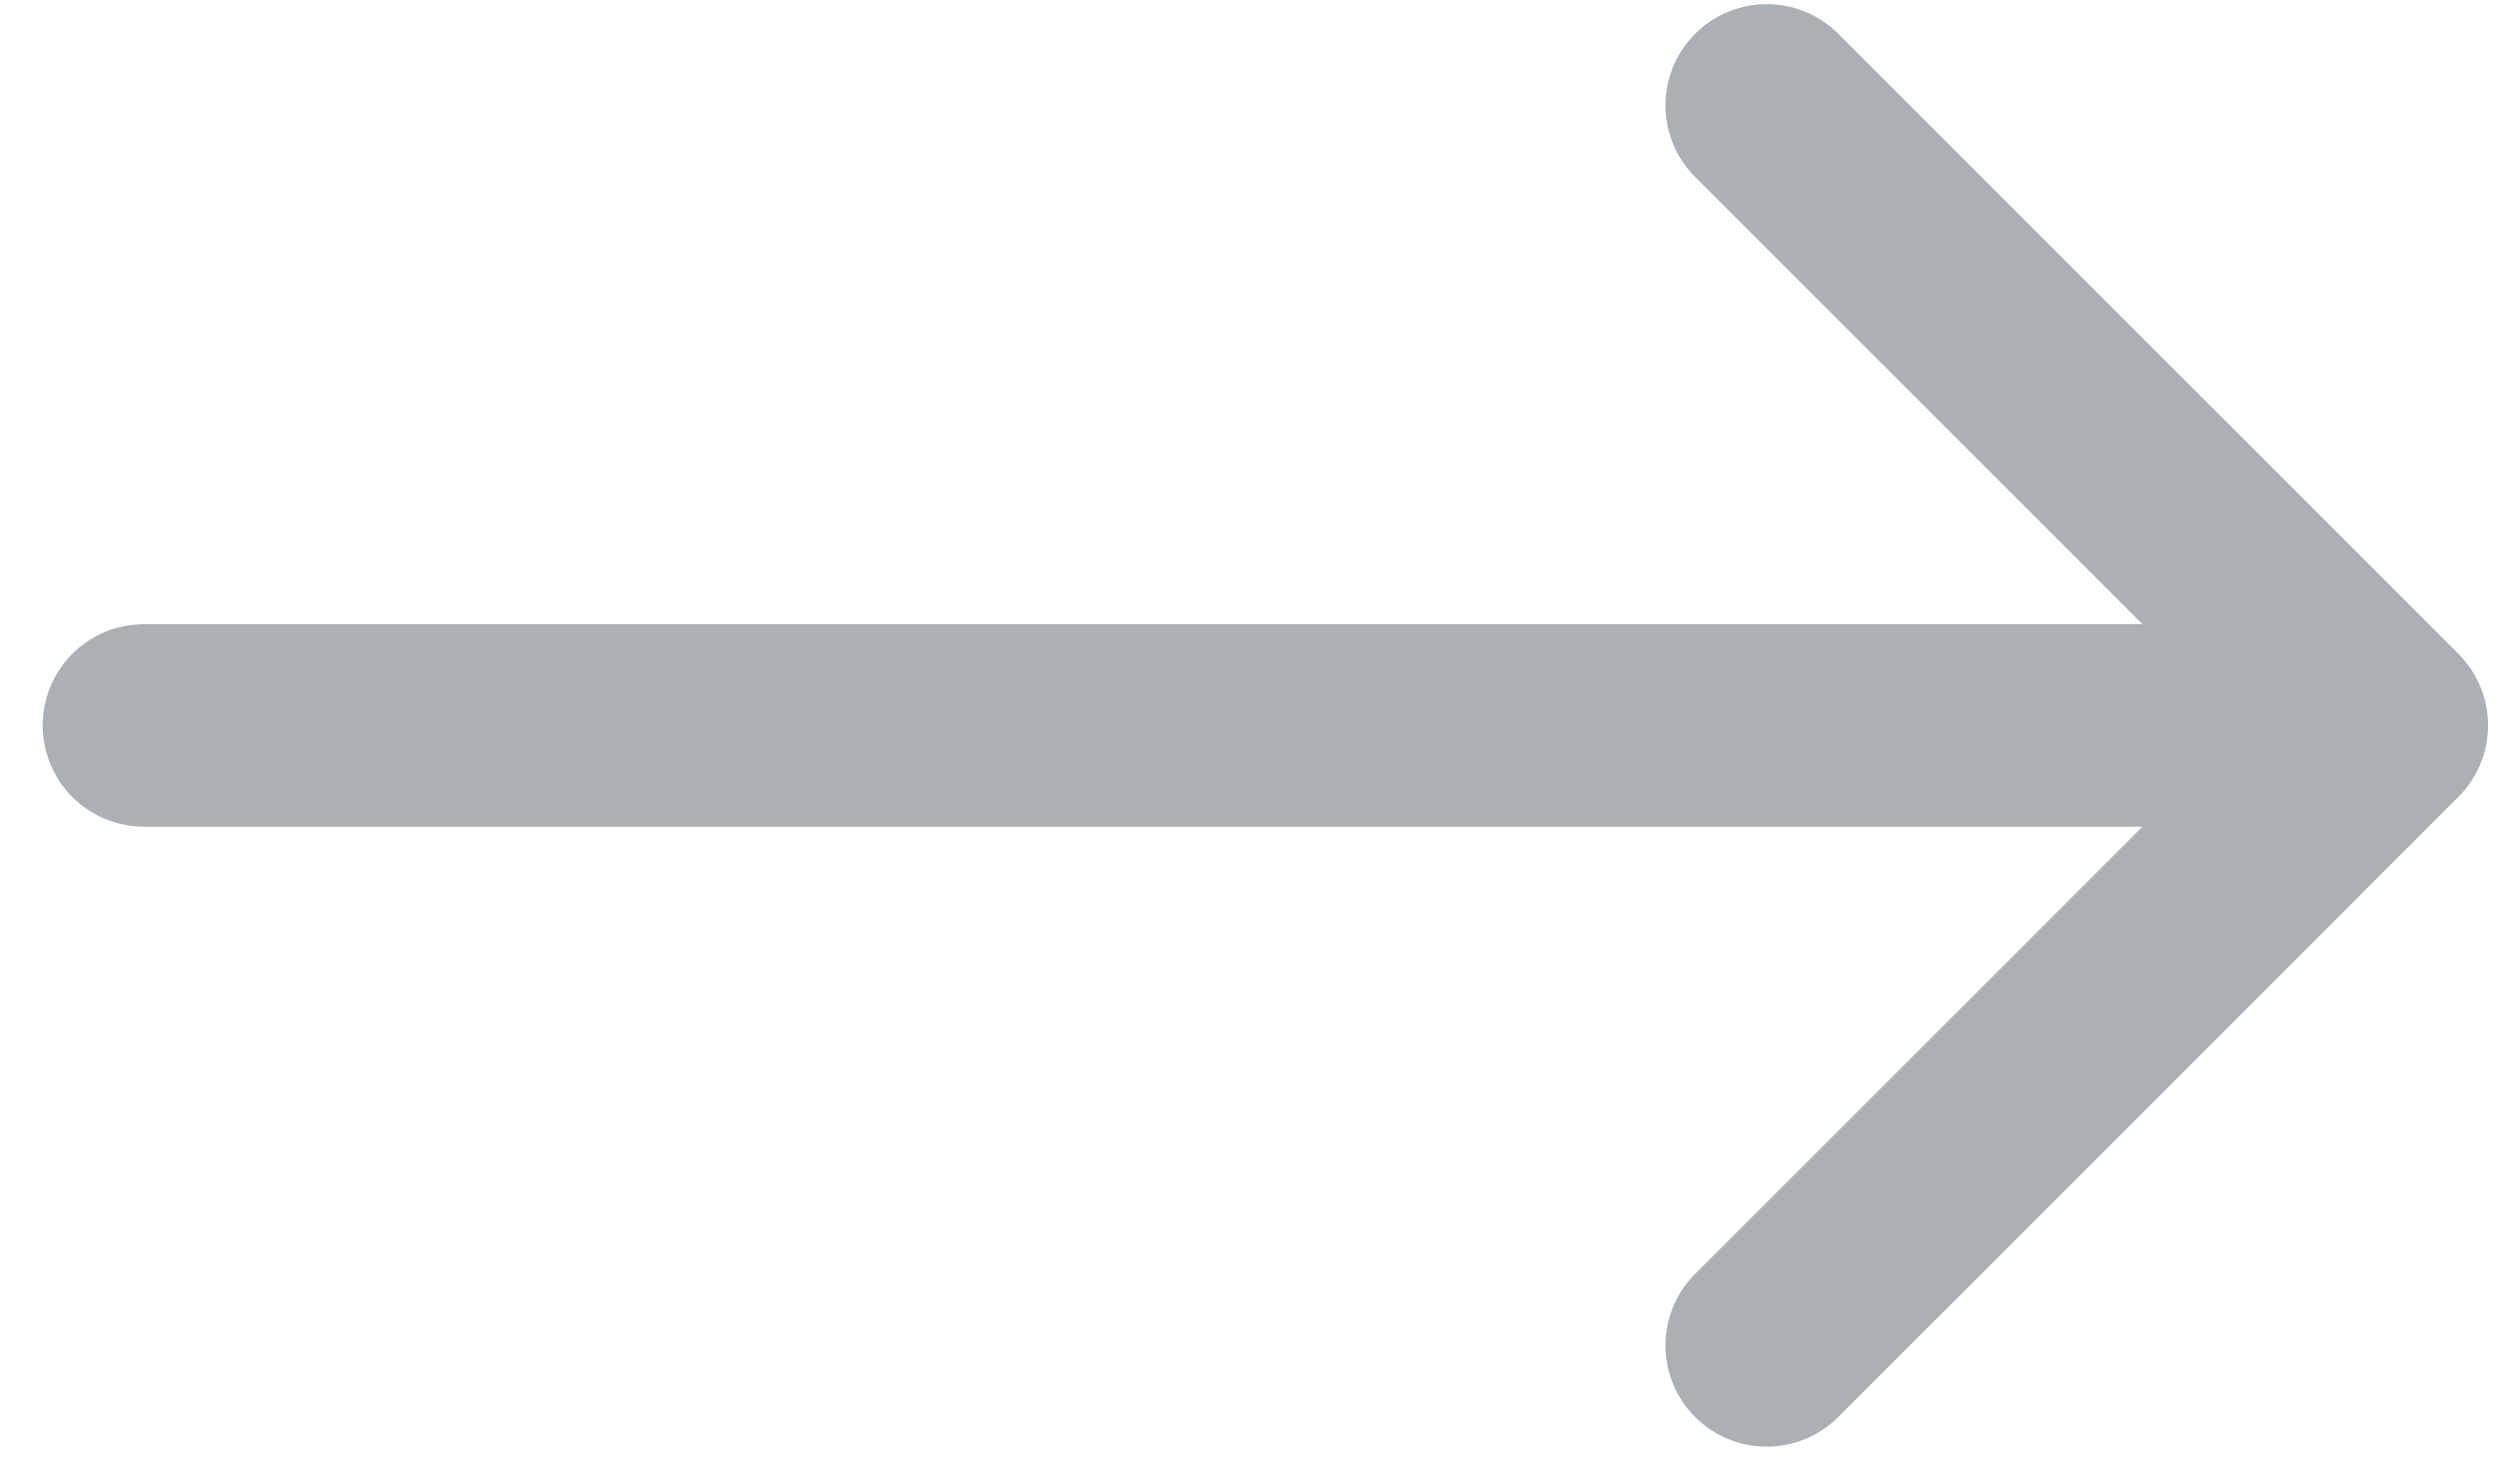 <svg width="37" height="22" viewBox="0 0 37 22" xmlns="http://www.w3.org/2000/svg"><title>Arrow Copy 2@0.5x</title><path d="M31.746 9.25l-6.628-6.628A1.499 1.499 0 1 1 27.239.501l9.185 9.185c.294.294.443.679.443 1.064v-.003c.001.385-.146.77-.443 1.067L27.239 21a1.499 1.499 0 1 1-2.121-2.121l6.628-6.628H2.133a1.5 1.5 0 1 1 0-3h29.613z" fill="#AAB0B3" fill-rule="evenodd"/></svg>
